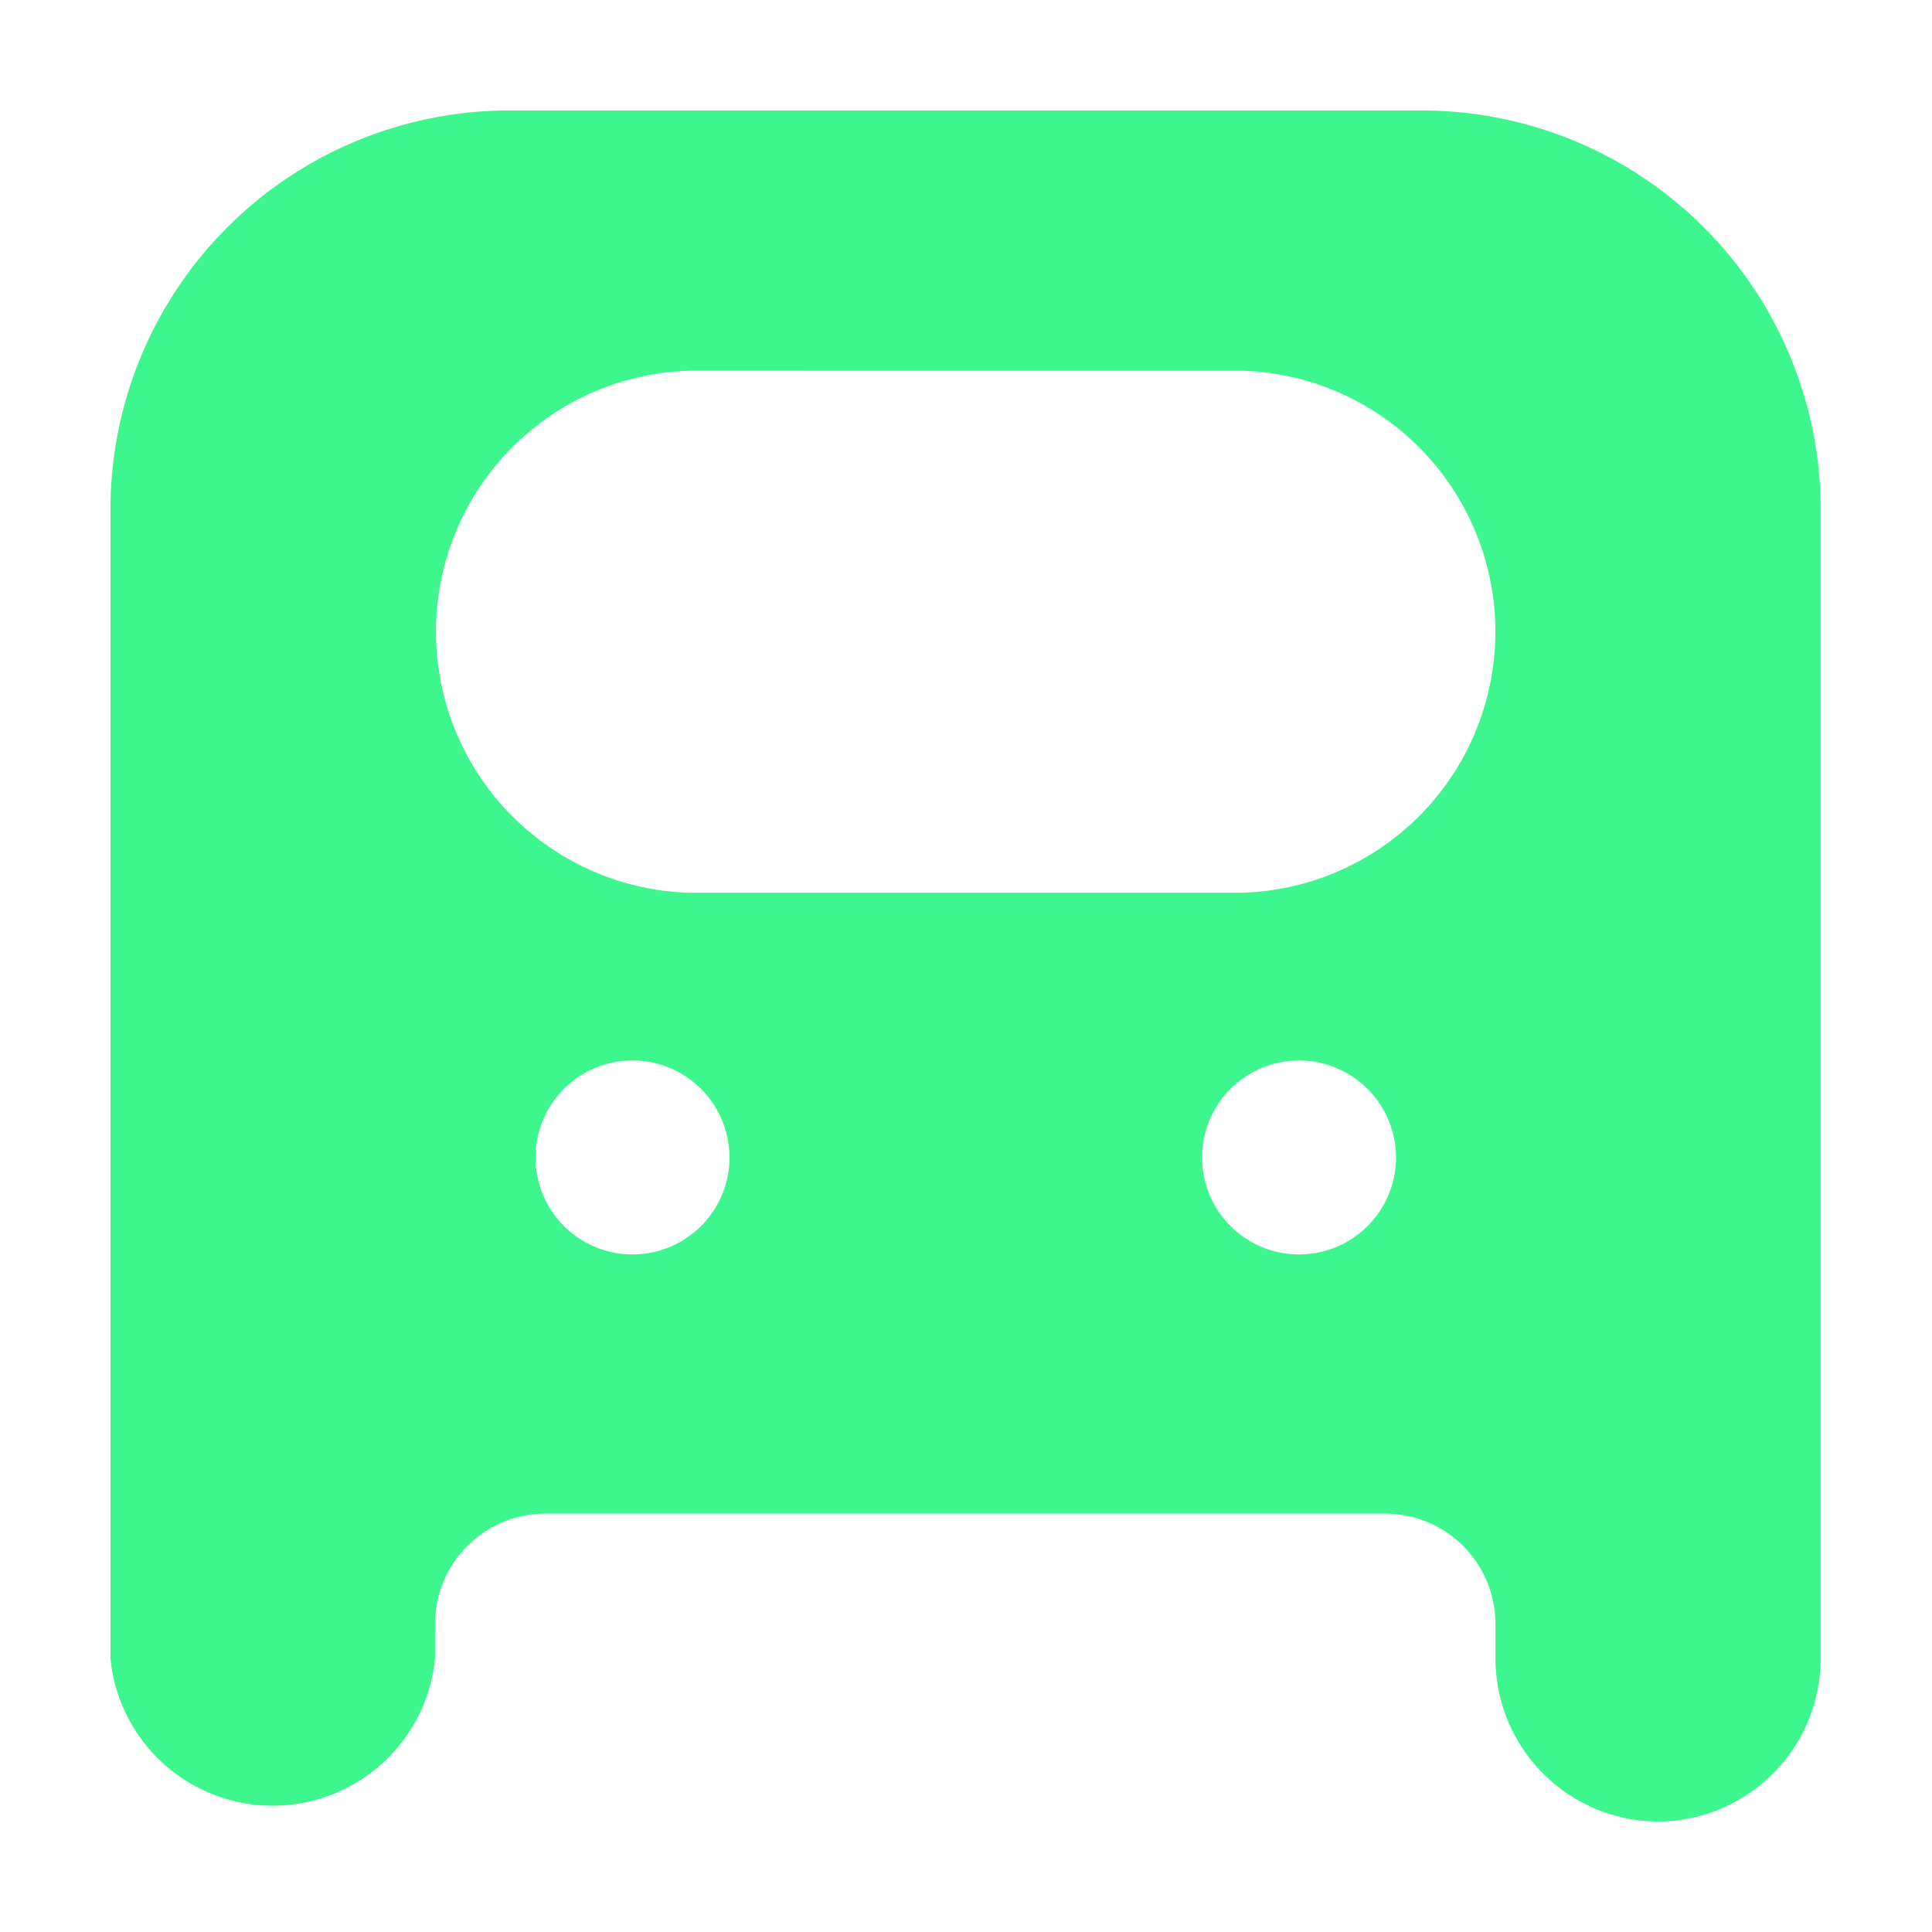 <svg xmlns="http://www.w3.org/2000/svg" width="8.745" height="8.745" viewBox="0 0 8.745 8.745">
  <path id="빼기_26" data-name="빼기 26" d="M7.007,7.745a.739.739,0,0,1-.738-.738V6.851a.5.5,0,0,0-.5-.5h-3.8a.5.5,0,0,0-.5.5v.156A.738.738,0,0,1,0,7.007V1.8A1.806,1.806,0,0,1,1.8,0H5.941a1.806,1.806,0,0,1,1.8,1.8v5.2A.739.739,0,0,1,7.007,7.745ZM5.381,4.3a.439.439,0,1,0,.438.439A.44.44,0,0,0,5.381,4.3Zm-3.017,0a.439.439,0,1,0,.438.439A.44.44,0,0,0,2.364,4.3Zm.257-3.122a1.182,1.182,0,0,0,0,2.363h2.5a1.182,1.182,0,0,0,0-2.363Z" transform="translate(0.5 0.5)" fill="#3ef68e" stroke="rgba(0,0,0,0)" stroke-width="1"/>
</svg>
